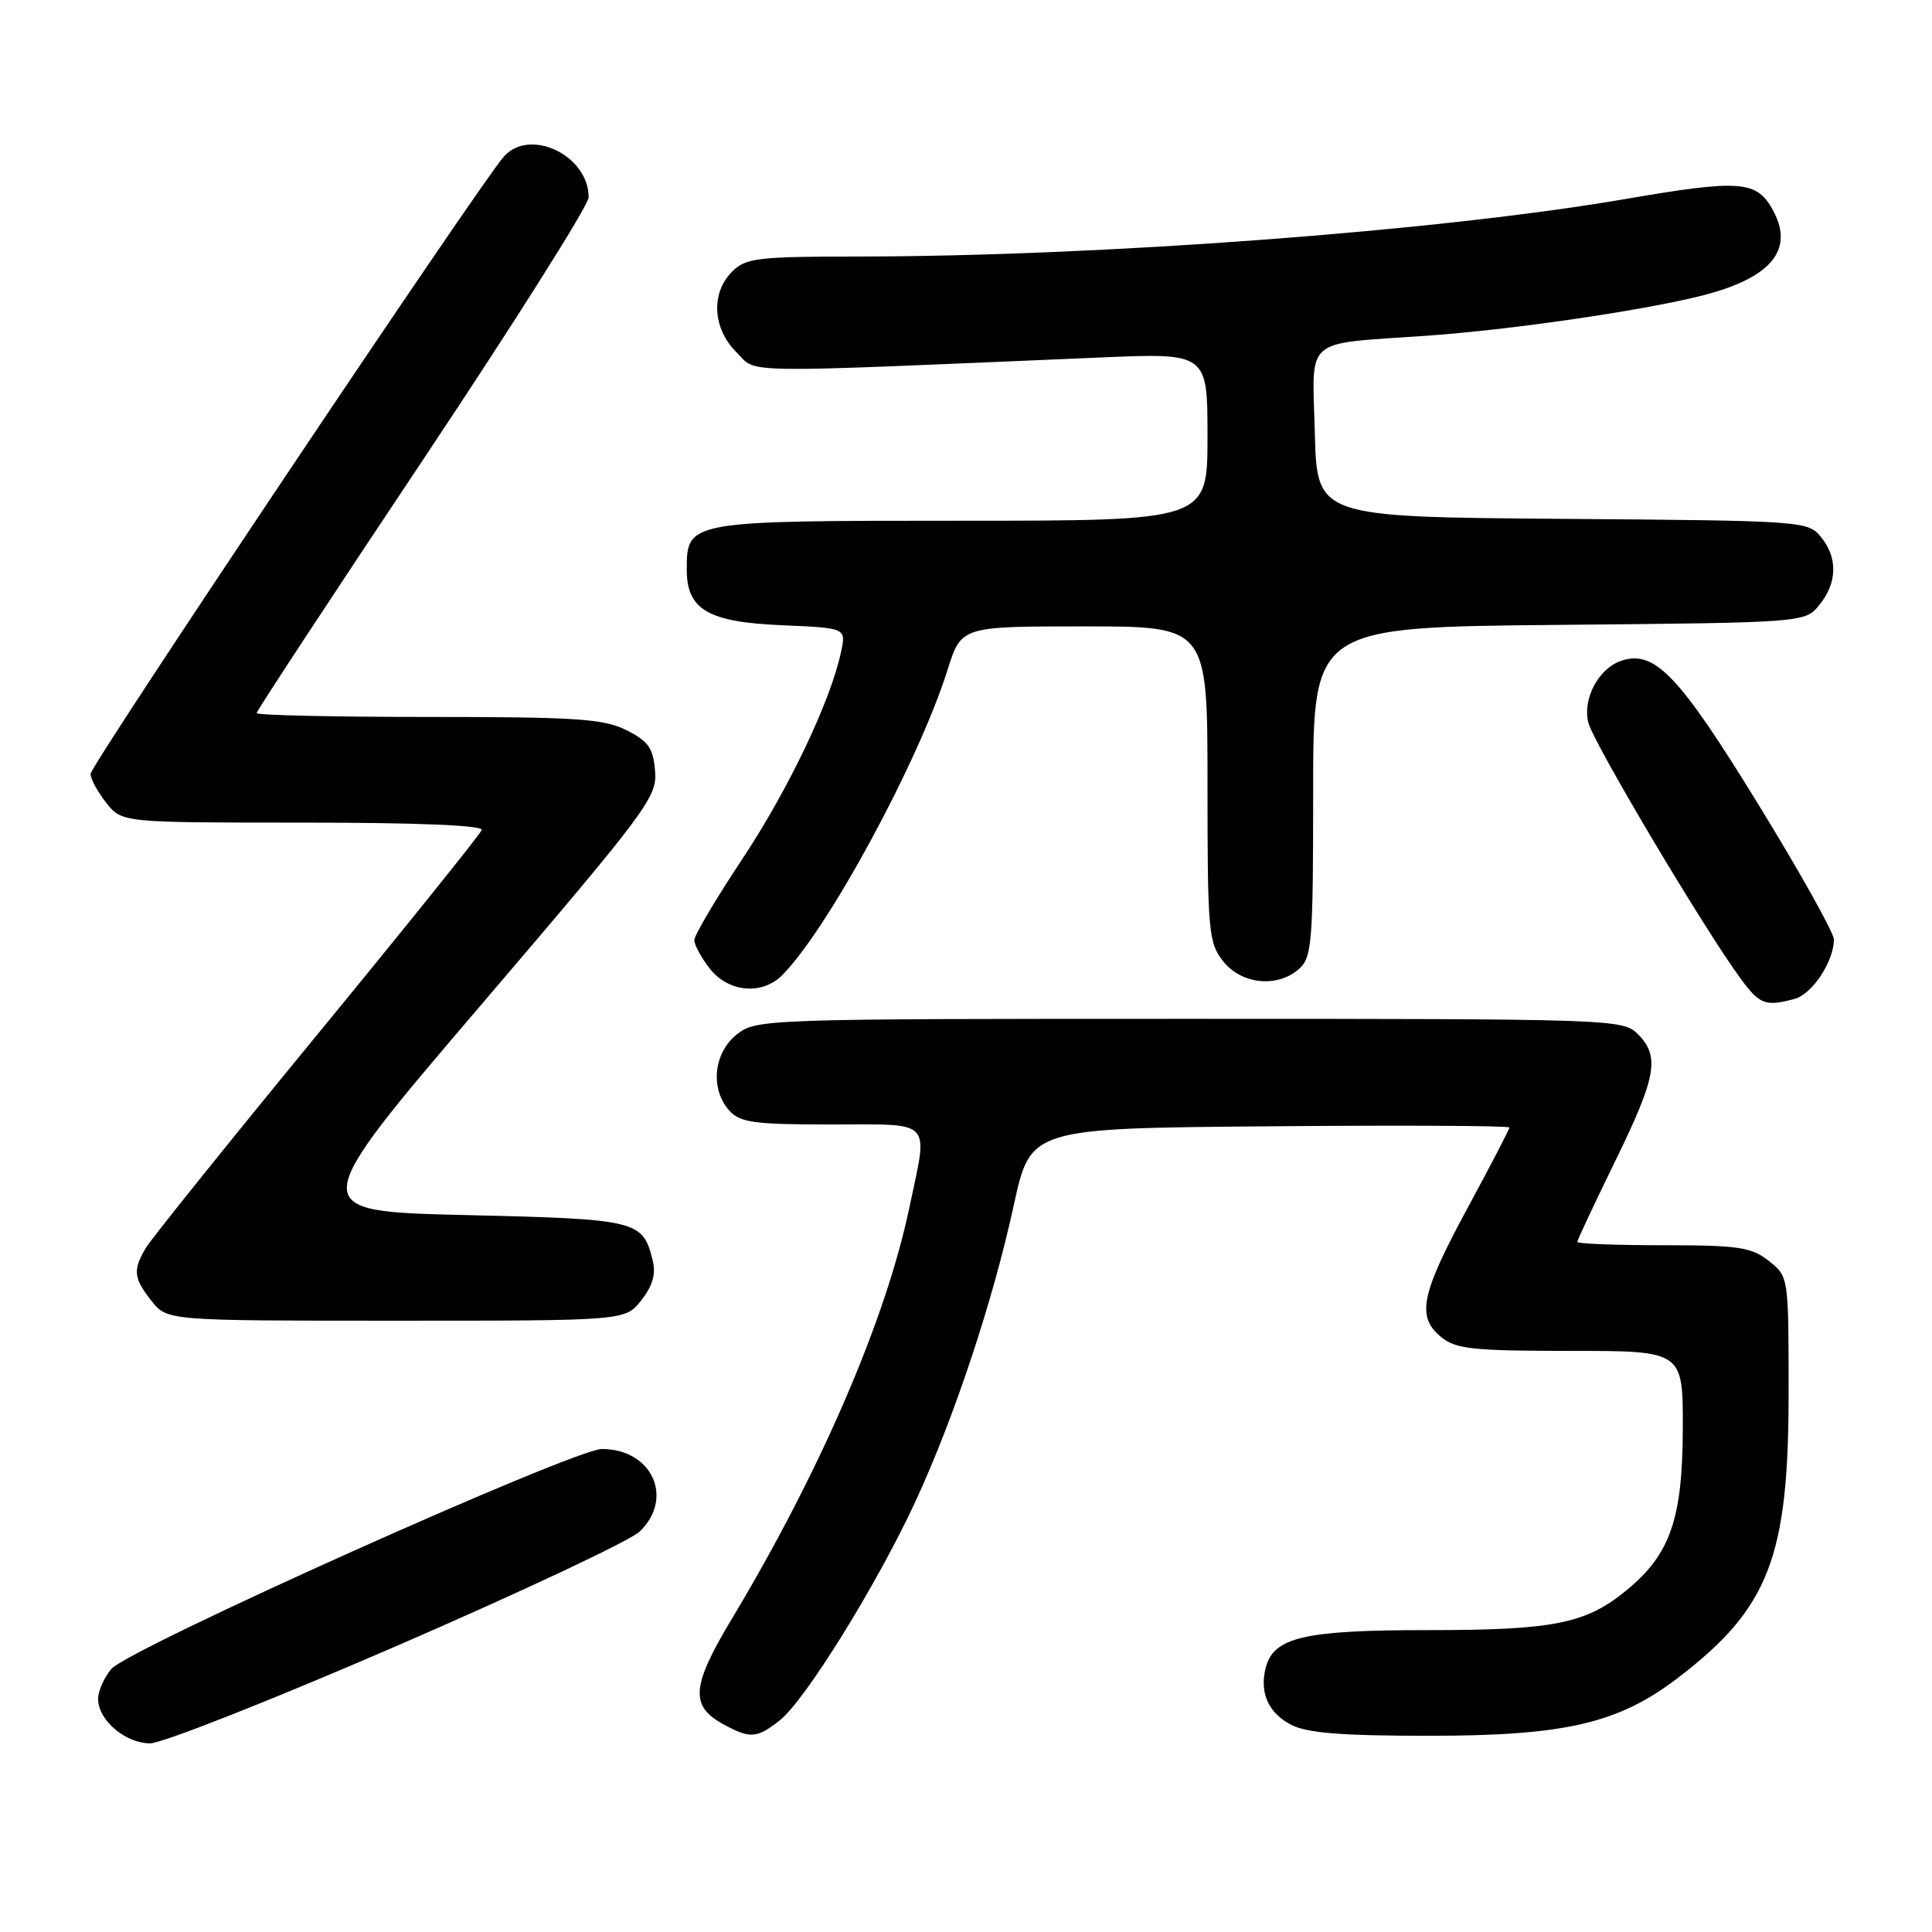 <?xml version="1.0" encoding="UTF-8" standalone="no"?>
<!DOCTYPE svg PUBLIC "-//W3C//DTD SVG 1.1//EN" "http://www.w3.org/Graphics/SVG/1.1/DTD/svg11.dtd" >
<svg xmlns="http://www.w3.org/2000/svg" xmlns:xlink="http://www.w3.org/1999/xlink" version="1.1" viewBox="0 0 256 256">
 <g >
 <path fill="currentColor"
d=" M 52.64 218.06 C 69.06 210.94 83.51 204.14 84.75 202.95 C 89.38 198.51 86.40 192.00 79.75 192.00 C 76.04 192.00 17.00 218.47 14.75 221.15 C 13.79 222.29 13.00 224.07 13.00 225.11 C 13.00 227.92 16.60 231.00 19.89 231.00 C 21.49 231.00 36.22 225.18 52.64 218.06 Z  M 103.33 227.95 C 106.68 225.32 116.21 209.94 121.28 199.00 C 126.43 187.88 131.57 172.40 134.33 159.70 C 136.55 149.50 136.55 149.50 168.27 149.24 C 185.72 149.09 200.00 149.16 200.00 149.40 C 200.00 149.64 197.49 154.48 194.41 160.16 C 188.25 171.57 187.66 174.49 190.99 177.19 C 192.92 178.76 195.23 179.00 208.11 179.00 C 223.00 179.00 223.00 179.00 222.98 189.25 C 222.95 201.25 221.33 205.93 215.57 210.68 C 210.14 215.16 205.95 216.00 189.08 216.00 C 172.84 216.00 168.77 216.94 167.72 220.96 C 166.86 224.26 168.06 226.98 171.08 228.54 C 173.20 229.64 177.76 230.00 189.35 230.00 C 207.45 230.00 214.47 228.36 222.41 222.27 C 234.40 213.07 237.00 206.36 237.00 184.60 C 237.00 169.15 237.00 169.15 234.37 167.07 C 232.05 165.25 230.35 165.00 220.37 165.00 C 214.11 165.00 209.00 164.80 209.00 164.56 C 209.00 164.32 211.25 159.53 214.00 153.90 C 219.50 142.65 219.98 139.98 217.00 137.00 C 215.05 135.05 213.67 135.00 157.63 135.00 C 101.11 135.00 100.23 135.03 97.63 137.07 C 94.54 139.51 94.07 144.32 96.65 147.17 C 98.08 148.75 99.95 149.00 110.15 149.00 C 123.81 149.00 123.00 148.13 120.49 160.04 C 117.37 174.90 108.66 195.05 96.94 214.56 C 91.60 223.45 91.40 226.06 95.88 228.49 C 99.40 230.41 100.29 230.35 103.33 227.95 Z  M 84.98 172.29 C 86.47 170.40 86.93 168.82 86.49 167.04 C 85.18 161.69 84.54 161.54 61.66 161.00 C 40.39 160.50 40.39 160.50 63.75 133.15 C 85.90 107.21 87.09 105.61 86.80 102.15 C 86.55 99.11 85.91 98.21 83.00 96.75 C 79.98 95.24 76.41 95.00 56.75 95.00 C 44.24 95.00 34.00 94.77 34.00 94.49 C 34.00 94.21 43.90 79.14 56.00 61.00 C 68.10 42.86 78.00 27.18 78.00 26.15 C 78.00 20.59 70.21 16.86 66.76 20.75 C 63.63 24.27 12.00 101.39 12.00 102.54 C 12.00 103.20 12.93 104.92 14.07 106.37 C 16.15 109.00 16.15 109.00 40.16 109.00 C 55.32 109.00 64.04 109.36 63.83 109.98 C 63.65 110.51 53.83 122.74 42.00 137.14 C 30.17 151.54 19.95 164.27 19.29 165.41 C 17.59 168.33 17.70 169.35 20.07 172.37 C 22.15 175.00 22.15 175.00 52.50 175.00 C 82.85 175.00 82.85 175.00 84.98 172.29 Z  M 237.79 132.36 C 240.13 131.73 243.00 127.39 243.00 124.48 C 243.00 123.59 238.44 115.45 232.87 106.39 C 222.50 89.52 219.28 86.14 214.92 87.52 C 211.86 88.50 209.67 92.54 210.46 95.74 C 211.13 98.44 225.92 123.29 230.70 129.75 C 233.19 133.12 233.94 133.39 237.79 132.36 Z  M 103.61 129.25 C 109.65 123.22 121.71 100.97 125.56 88.75 C 127.37 83.00 127.37 83.00 143.68 83.00 C 160.00 83.00 160.00 83.00 160.00 103.87 C 160.00 123.46 160.13 124.89 162.07 127.37 C 164.51 130.46 169.32 130.93 172.17 128.35 C 173.84 126.84 174.00 124.74 174.00 104.90 C 174.00 83.10 174.00 83.10 206.59 82.80 C 239.18 82.50 239.18 82.50 241.09 80.14 C 243.47 77.20 243.53 73.86 241.25 71.11 C 239.54 69.04 238.72 68.99 207.00 68.75 C 174.50 68.50 174.50 68.50 174.22 57.30 C 173.89 44.46 172.52 45.65 189.00 44.49 C 199.97 43.72 216.74 41.30 225.00 39.30 C 234.52 36.99 237.81 33.25 234.98 27.96 C 232.81 23.90 230.72 23.73 215.20 26.40 C 190.59 30.62 145.79 33.97 113.75 33.99 C 100.34 34.00 98.82 34.18 97.00 36.00 C 94.17 38.83 94.42 43.52 97.57 46.66 C 100.43 49.52 96.62 49.46 145.75 47.37 C 160.00 46.76 160.00 46.76 160.00 57.88 C 160.00 69.00 160.00 69.00 127.33 69.00 C 91.04 69.00 91.00 69.01 91.00 75.50 C 91.00 80.79 93.85 82.44 103.66 82.85 C 112.11 83.21 112.11 83.21 111.45 86.35 C 110.08 92.86 104.48 104.60 98.35 113.84 C 94.86 119.10 92.00 123.93 92.00 124.57 C 92.00 125.21 92.93 126.92 94.07 128.37 C 96.52 131.48 100.97 131.89 103.61 129.25 Z "/>
</g>
</svg>